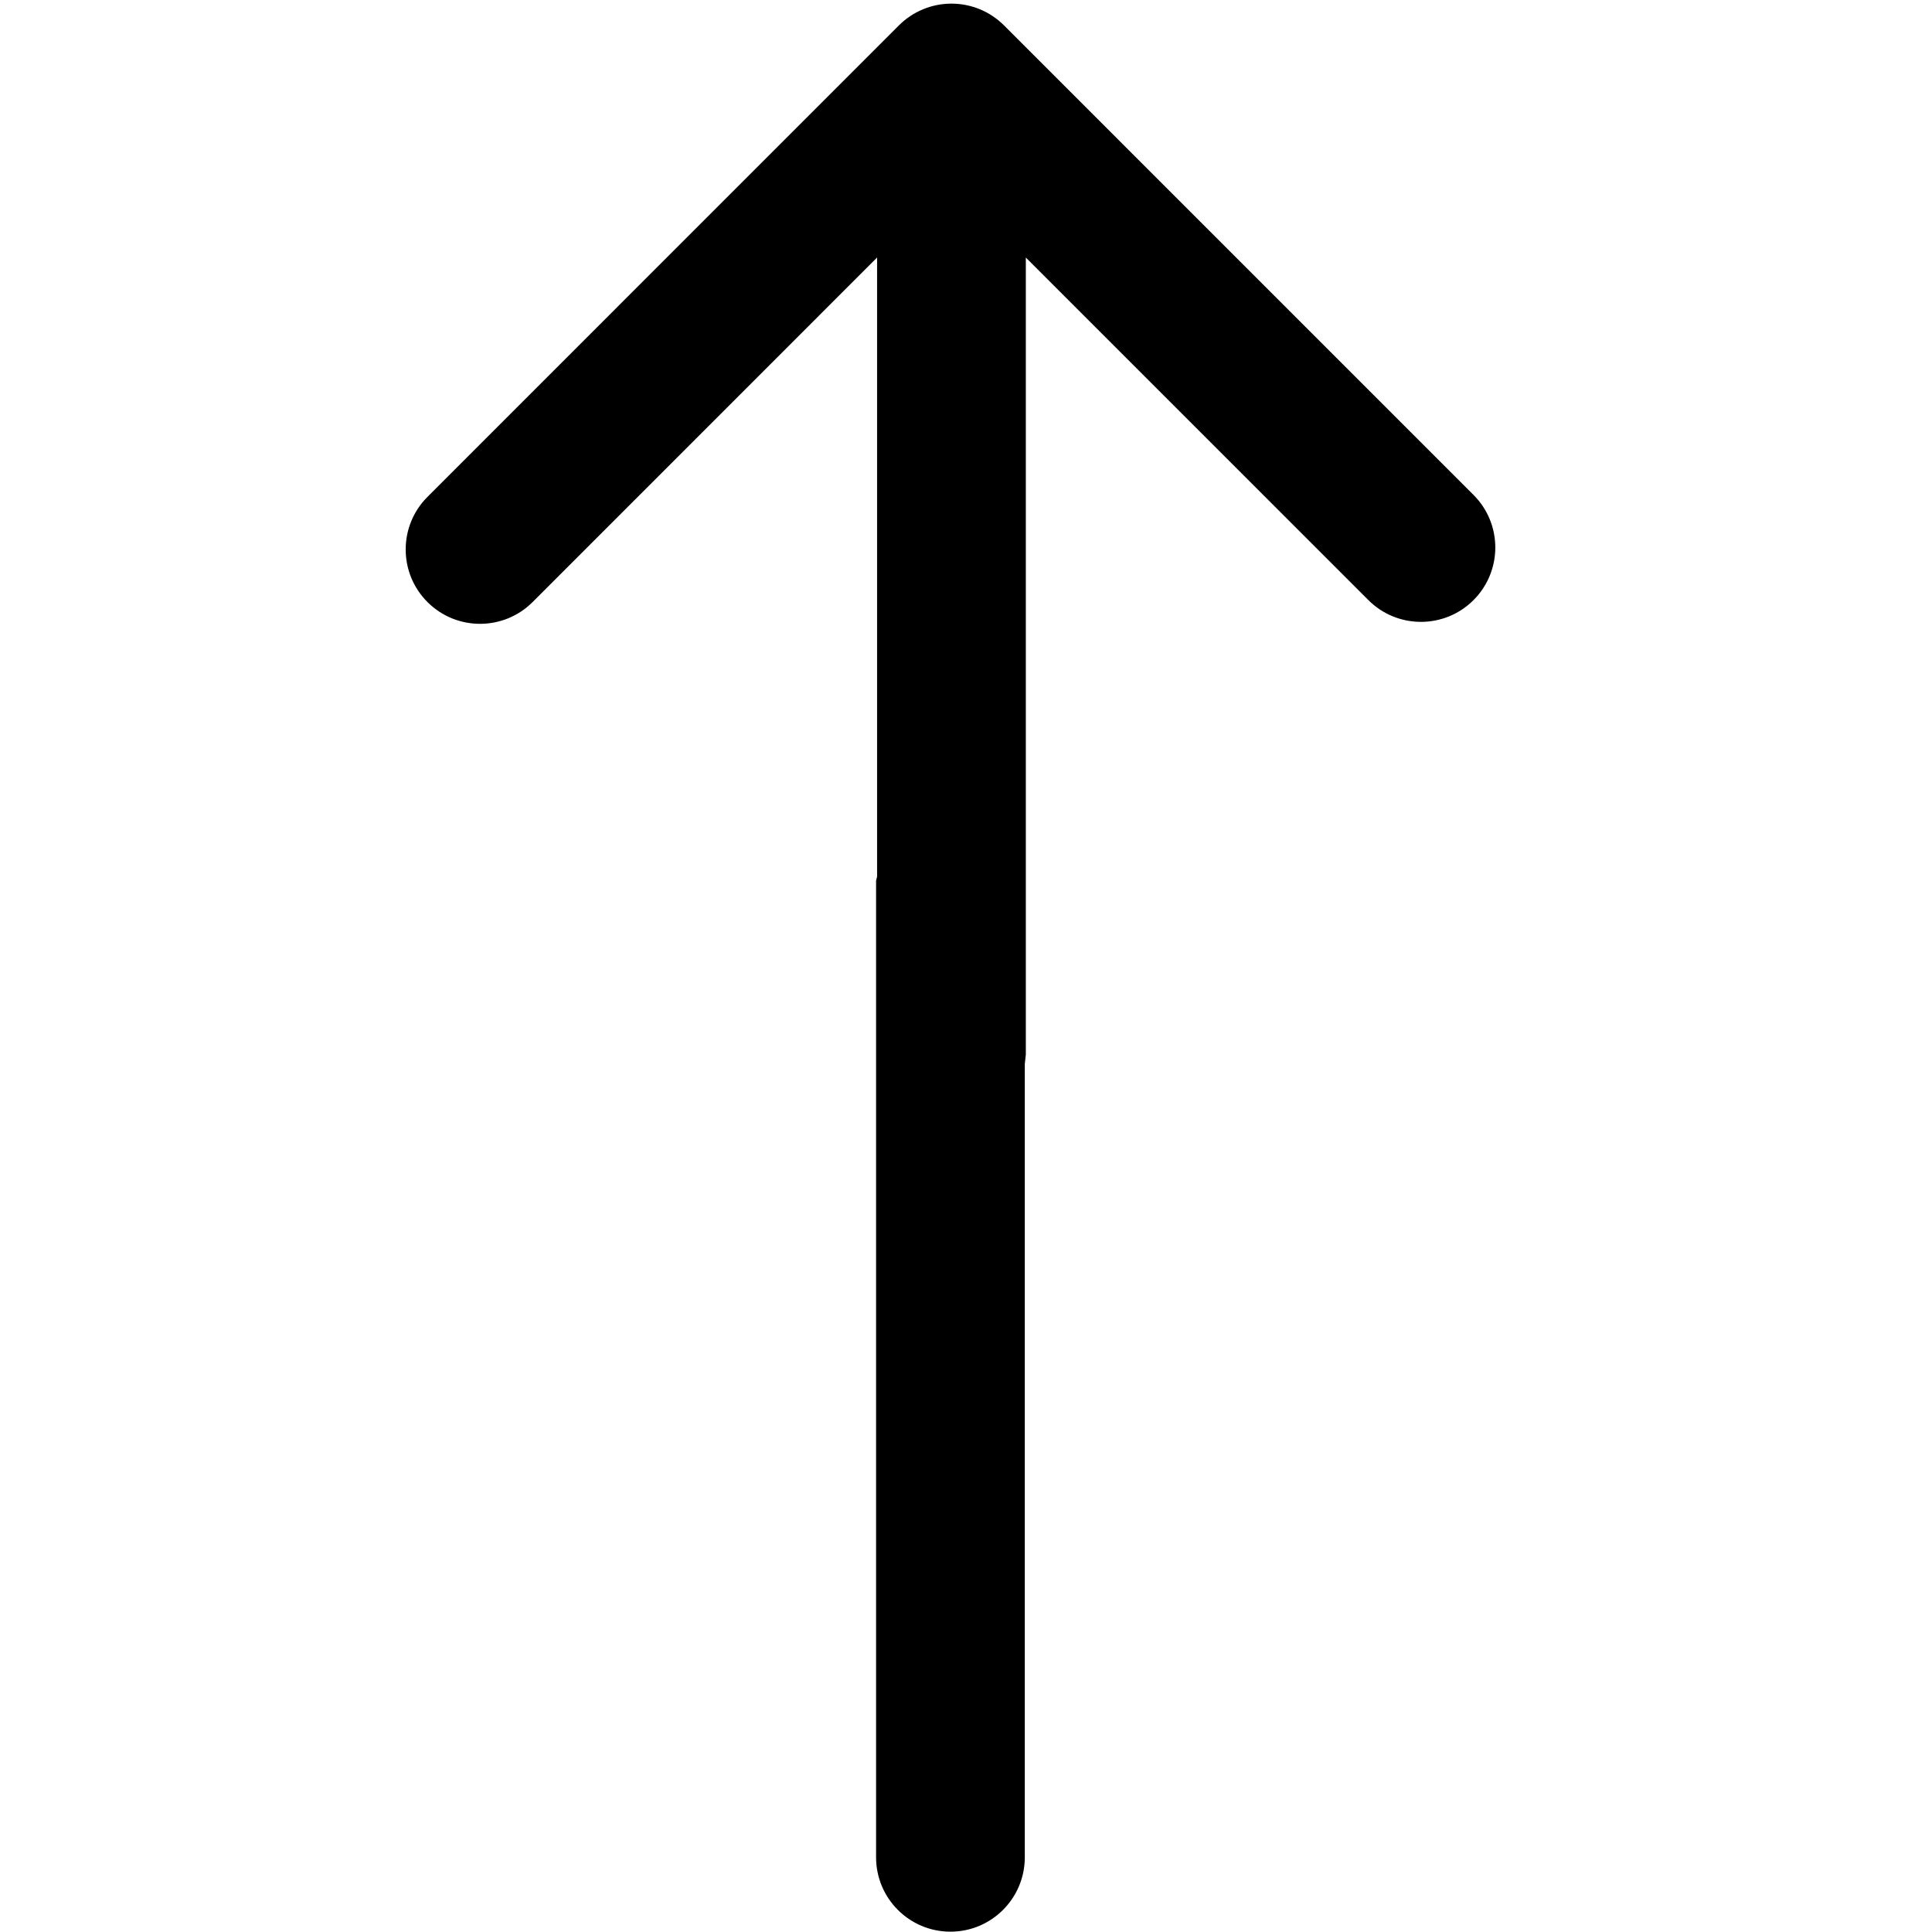 <?xml version="1.0" encoding="UTF-8" standalone="no"?>
<svg
   xmlns:dc="http://purl.org/dc/elements/1.1/"
   xmlns:cc="http://creativecommons.org/ns#"
   xmlns:rdf="http://www.w3.org/1999/02/22-rdf-syntax-ns#"
   xmlns:svg="http://www.w3.org/2000/svg"
   xmlns="http://www.w3.org/2000/svg"
   xmlns:sodipodi="http://sodipodi.sourceforge.net/DTD/sodipodi-0.dtd"
   xmlns:inkscape="http://www.inkscape.org/namespaces/inkscape"
   inkscape:version="1.0 (4035a4fb49, 2020-05-01)"
   sodipodi:docname="go-forward.svg"
   xml:space="preserve"
   style="enable-background:new 0 0 194.861 194.861;"
   viewBox="0 0 194.861 194.861"
   y="0px"
   x="0px"
   id="Capa_1"
   version="1.1"><defs
   id="defs37" /><sodipodi:namedview
   inkscape:current-layer="Capa_1"
   inkscape:window-maximized="1"
   inkscape:window-y="-8"
   inkscape:window-x="1912"
   inkscape:cy="126.96209"
   inkscape:cx="124.04999"
   inkscape:zoom="3.6578056"
   showgrid="false"
   id="namedview35"
   inkscape:window-height="1377"
   inkscape:window-width="2560"
   inkscape:pageshadow="2"
   inkscape:pageopacity="0"
   guidetolerance="10"
   gridtolerance="10"
   objecttolerance="10"
   borderopacity="1"
   bordercolor="#666666"
   pagecolor="#ffffff" />
<path
   sodipodi:nodetypes="ccccccccccsccsc"
   id="path2"
   d="m 101.267,2.563 47.352,47.355 c 2.929,2.929 2.928,7.677 0,10.607 -2.929,2.929 -7.678,2.928 -10.607,-10e-4 l -34.548,-34.55 v 80.405 c -6.376,56.451 -15.403,13.197 -15.001,0 v -80.405 l -34.743,34.748 c -2.929,2.929 -7.678,2.93 -10.606,10e-4 -1.465,-1.465 -2.197,-3.384 -2.197,-5.304 0,-1.919 0.732,-3.838 2.196,-5.303 L 90.66,2.563 c 1.407,-1.407 3.314,-2.197 5.304,-2.197 1.989,0 3.896,0.79 5.303,2.197 z" />
<g
   id="g4">
</g>
<g
   id="g6">
</g>
<g
   id="g8">
</g>
<g
   id="g10">
</g>
<g
   id="g12">
</g>
<g
   id="g14">
</g>
<g
   id="g16">
</g>
<g
   id="g18">
</g>
<g
   id="g20">
</g>
<g
   id="g22">
</g>
<g
   id="g24">
</g>
<g
   id="g26">
</g>
<g
   id="g28">
</g>
<g
   id="g30">
</g>
<g
   id="g32">
</g>
<path
   sodipodi:nodetypes="cssscc"
   d="M 103.361,88.814 V 187.328 c 0,4.142 -3.358,7.5 -7.5,7.5 -4.142,0 -7.5,-3.358 -7.5,-7.5 V 88.815 c 6.495,-23.675 5.299,-54.968 15,-0.001 z"
   id="path2-6" /></svg>
